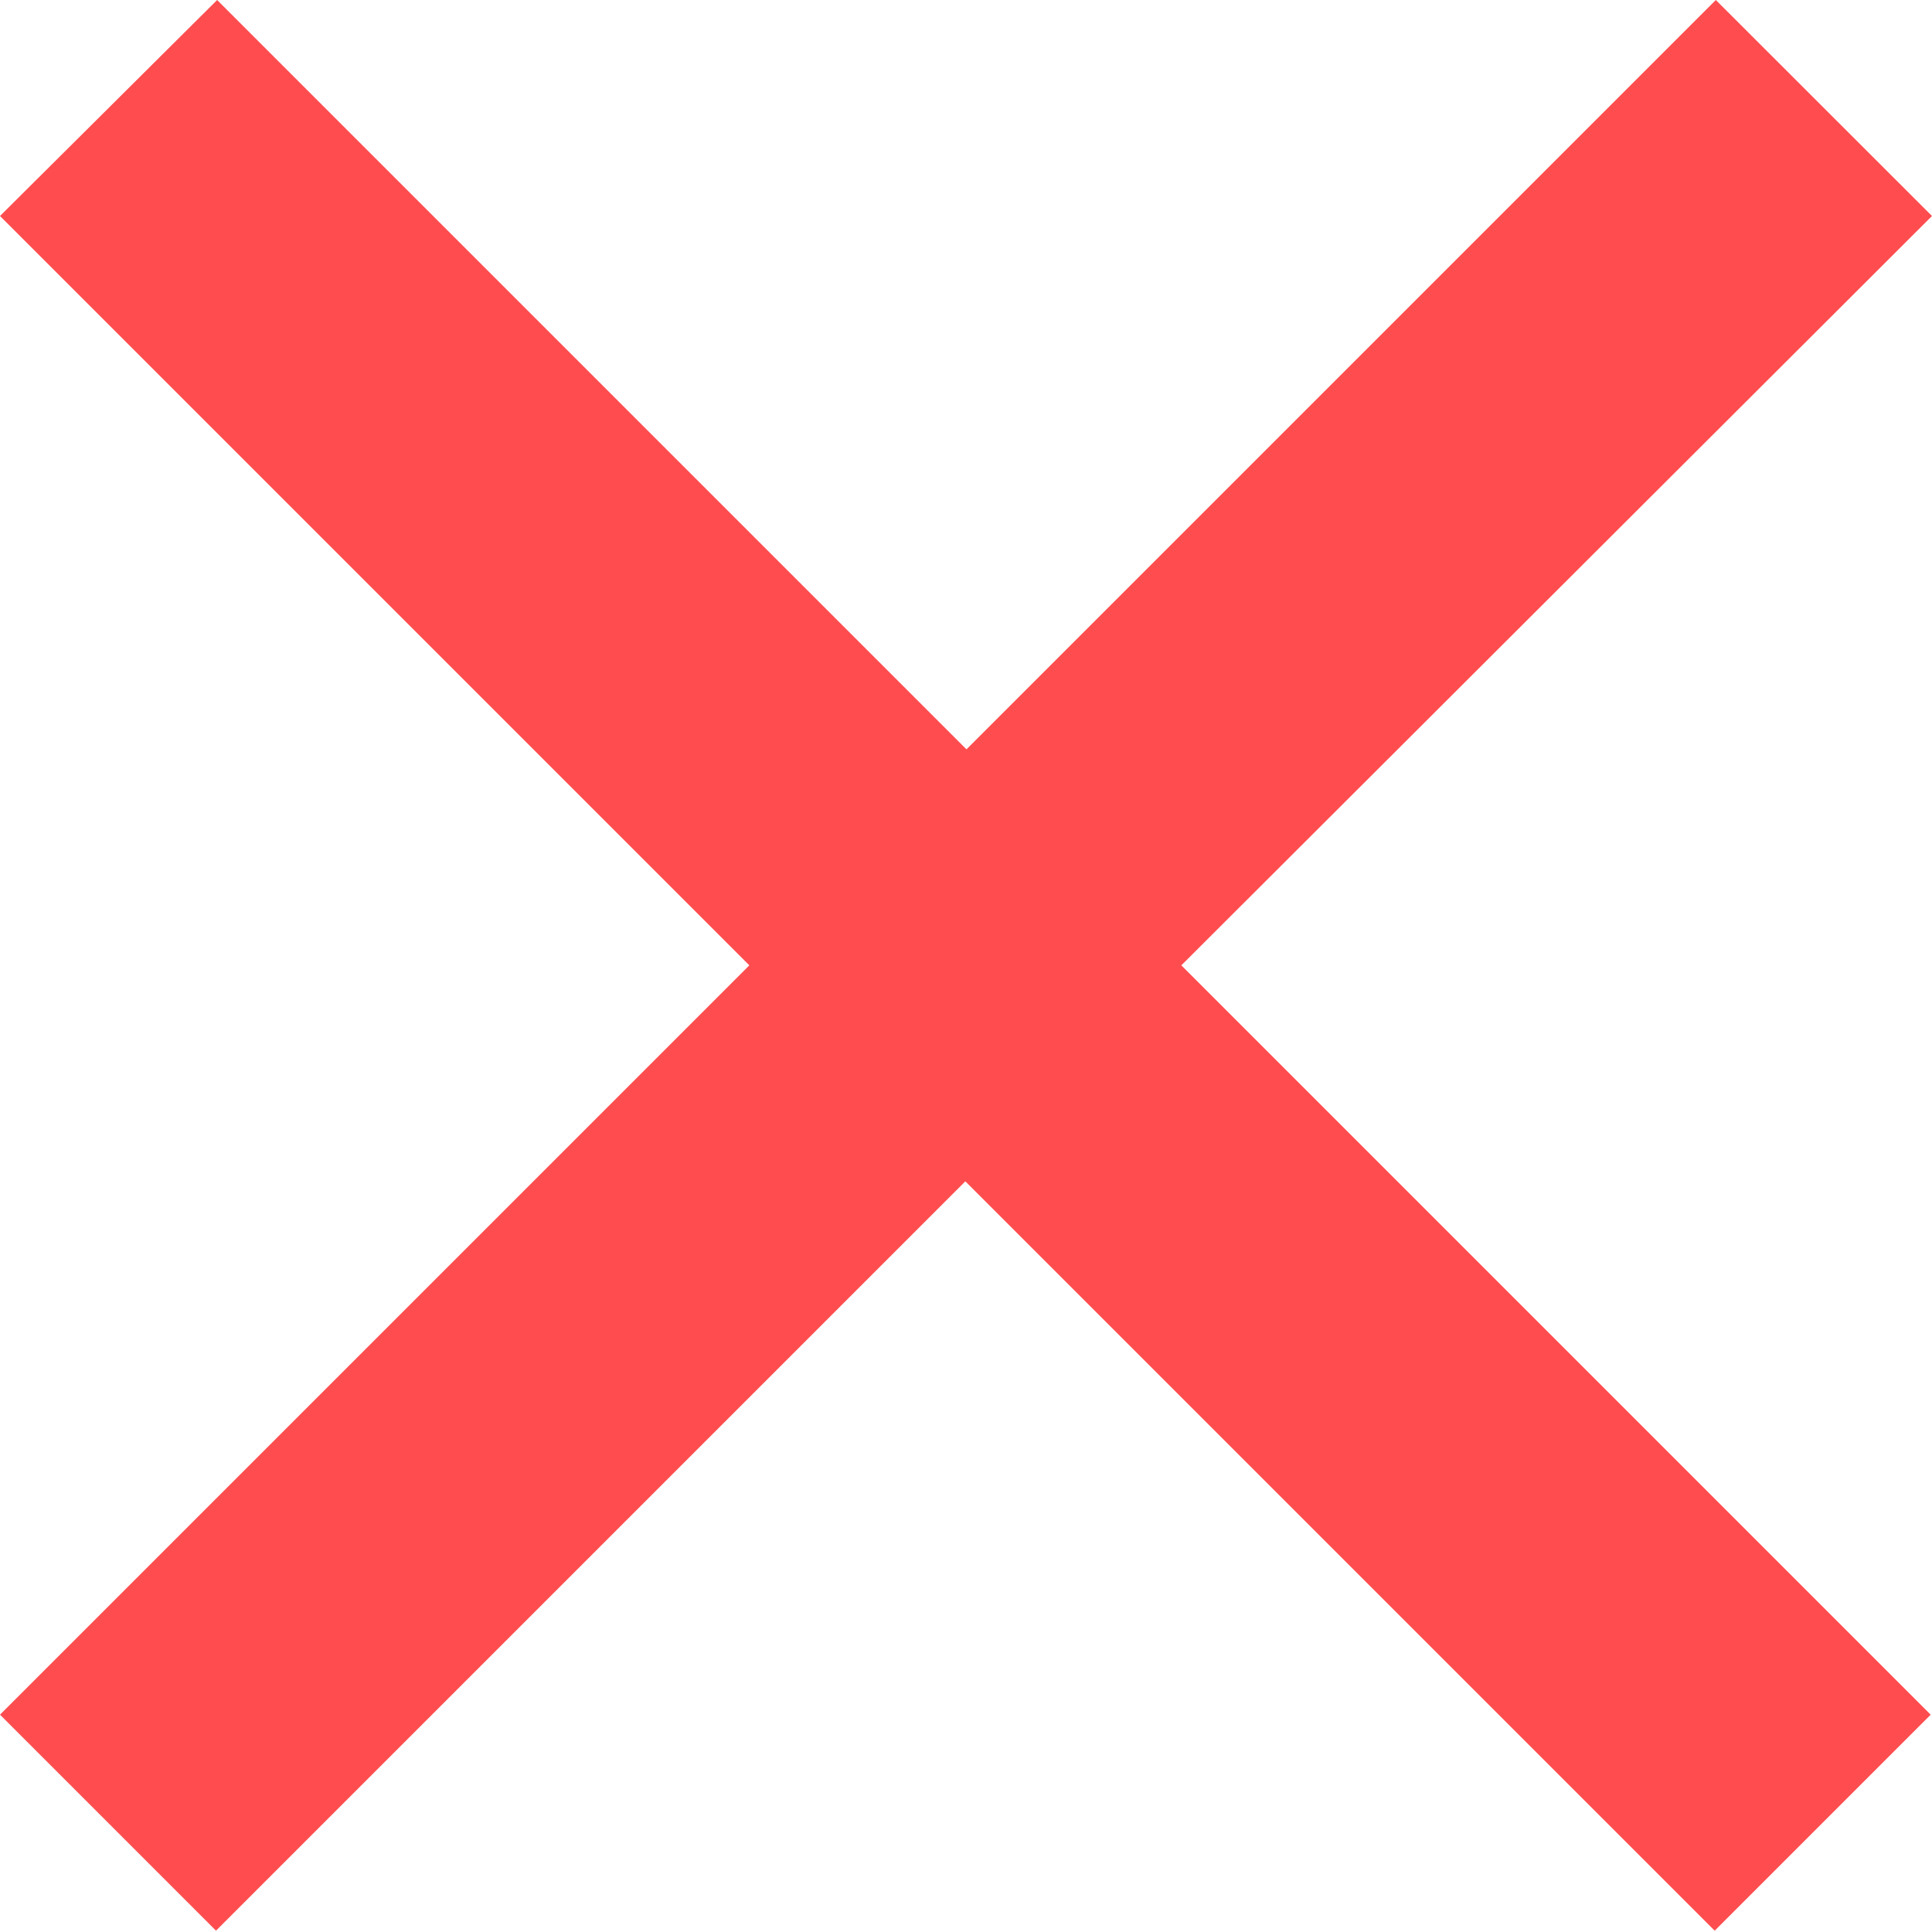 <svg xmlns="http://www.w3.org/2000/svg" width="10.313" height="10.313" viewBox="0 0 10.313 10.313">
  <path
    id="layer1"
    d="M10.313,1.153,9.159,0l-4,4-4-4L0,1.153l4,4-4,4,1.153,1.153,4-4,4,4,1.153-1.153-4-4Z"
    fill="#ff4d4f"
  />
</svg>
